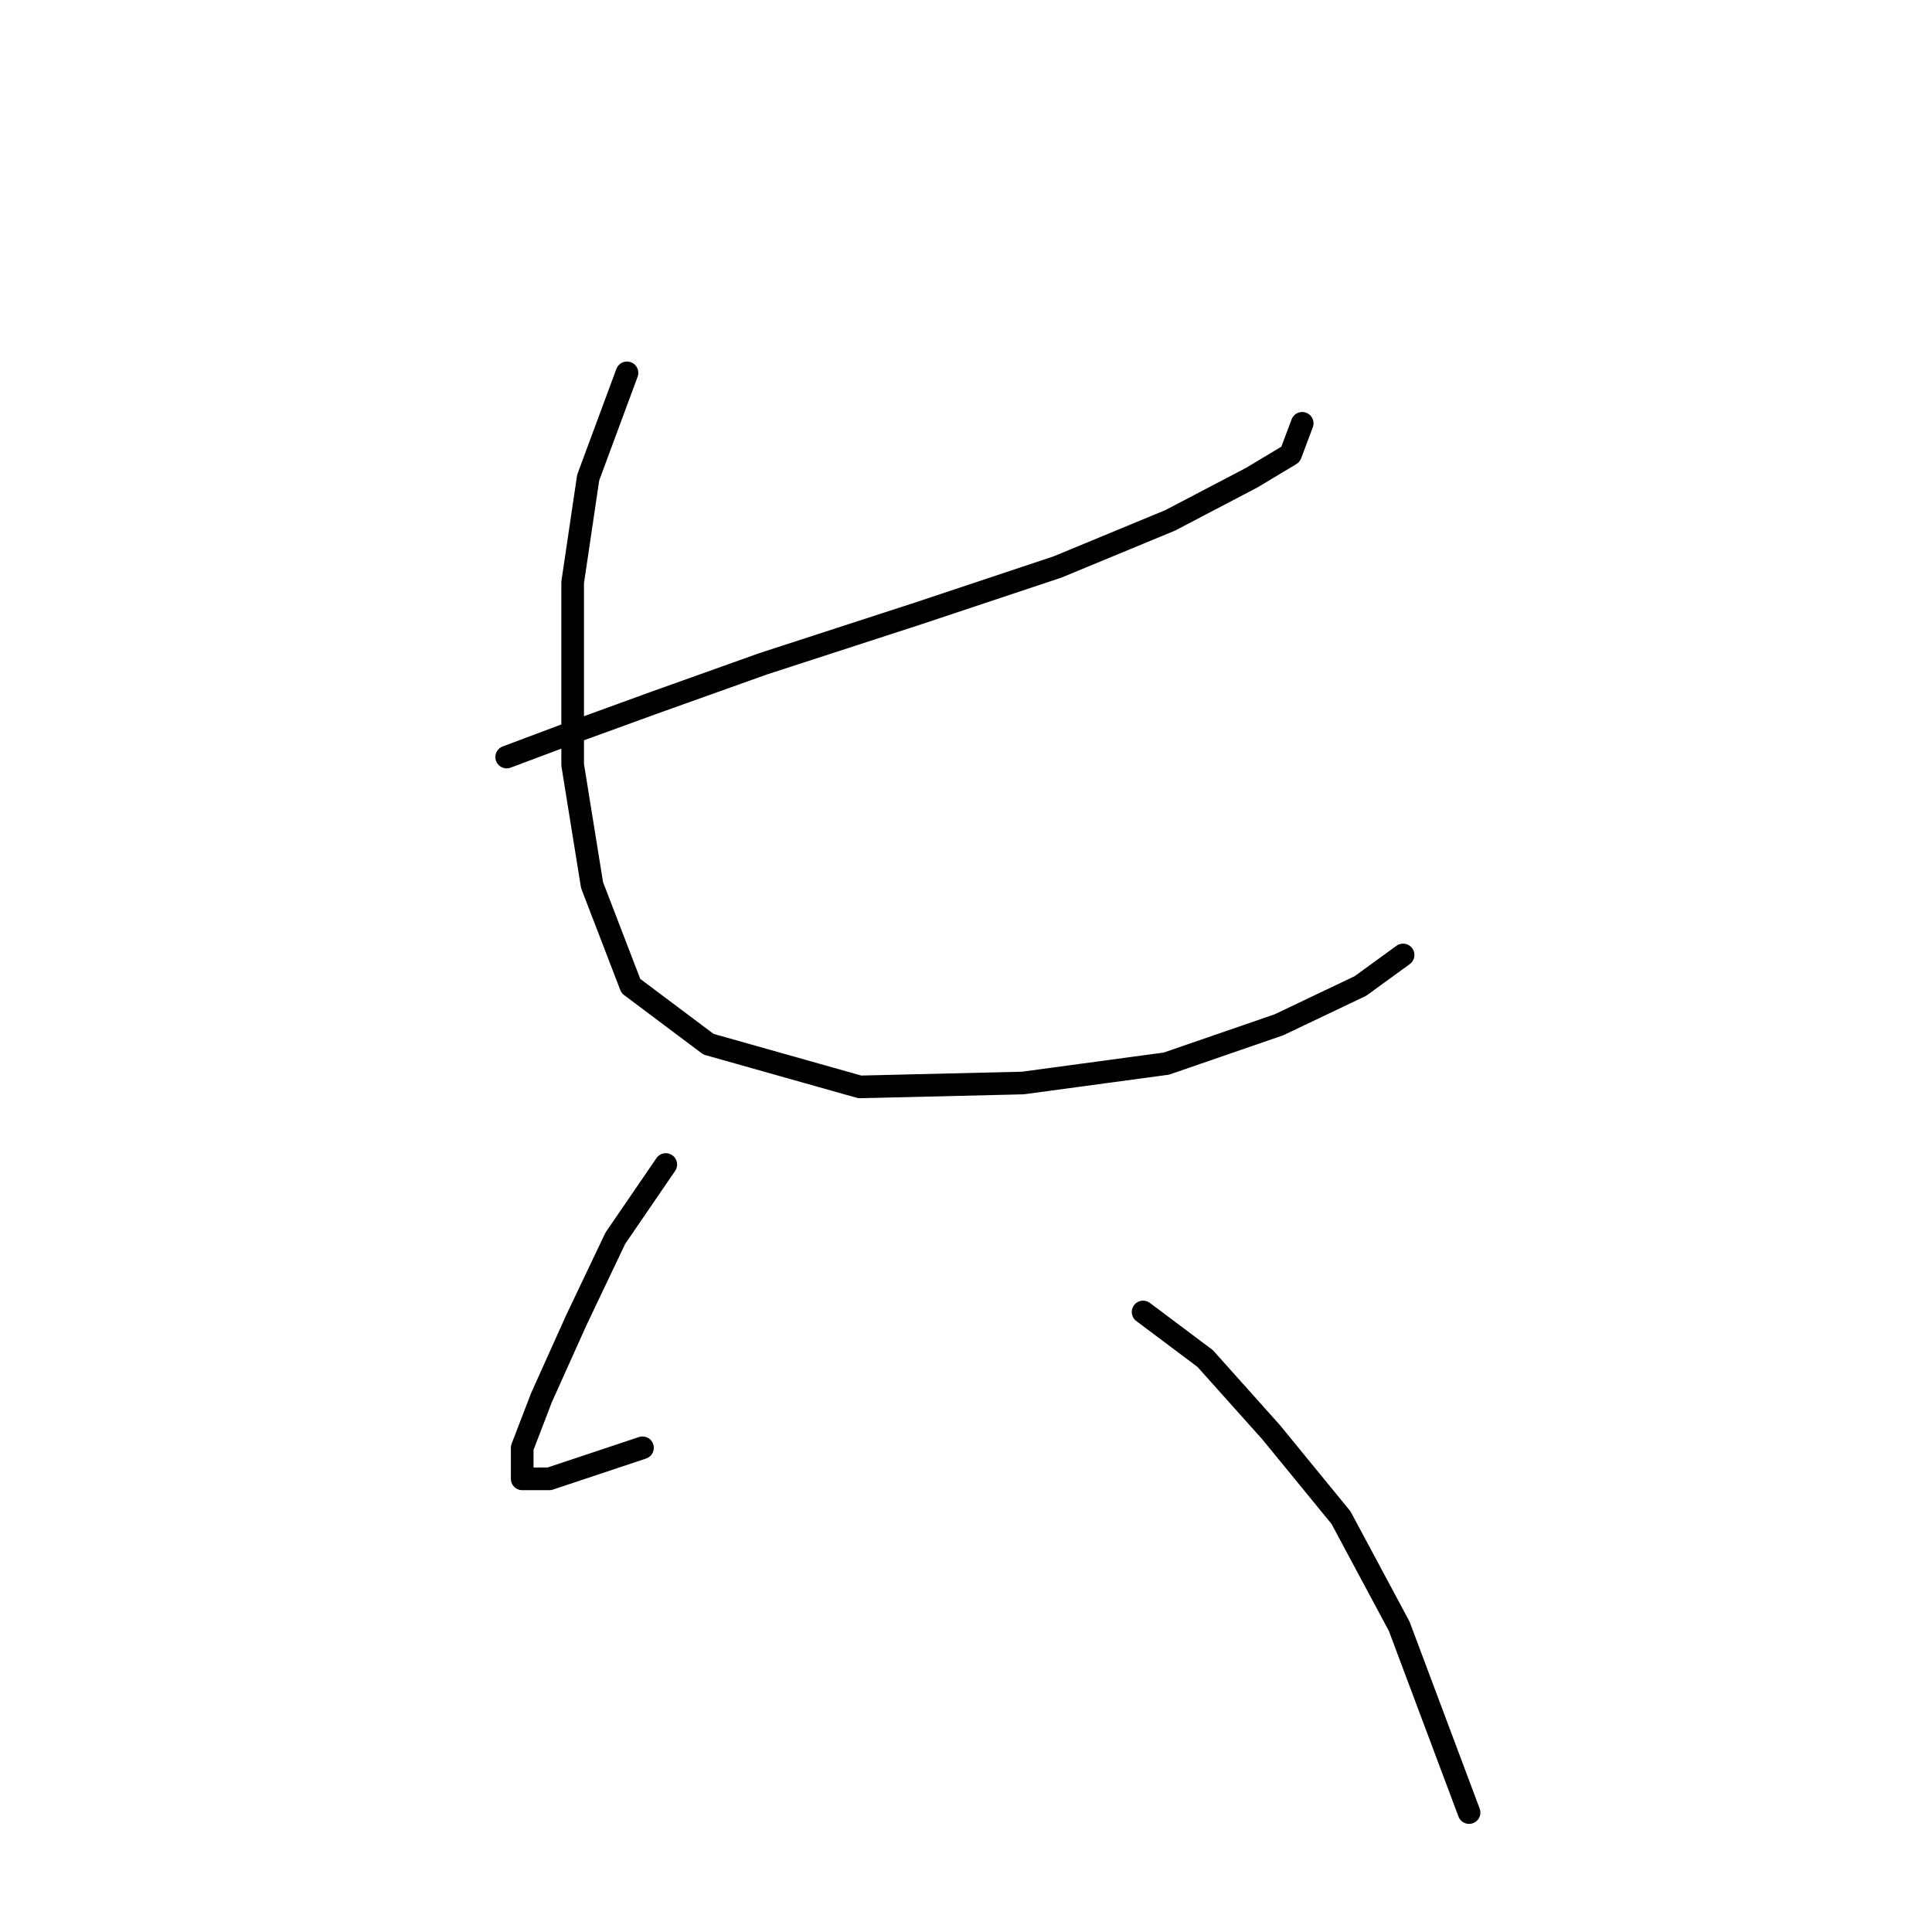 <?xml version="1.0" standalone="no"?>
    <svg width="256" height="256" xmlns="http://www.w3.org/2000/svg" version="1.1">
    <polyline stroke="black" stroke-width="3" stroke-linecap="round" fill="transparent" stroke-linejoin="round" points="67.138 100.313 75.365 97.228 86.677 93.114 101.075 87.972 121.643 81.288 140.154 75.117 155.065 68.947 165.863 63.291 171.005 60.205 172.548 56.092 172.548 56.092 " />
        <polyline stroke="black" stroke-width="3" stroke-linecap="round" fill="transparent" stroke-linejoin="round" points="83.078 49.407 77.936 63.291 75.879 77.174 75.879 101.341 78.45 117.281 83.592 130.65 93.876 138.363 113.93 144.02 135.526 143.505 154.551 140.934 169.463 135.792 180.261 130.65 185.917 126.537 185.917 126.537 " />
        <polyline stroke="black" stroke-width="3" stroke-linecap="round" fill="transparent" stroke-linejoin="round" points="88.22 154.304 81.535 164.073 76.393 174.871 71.765 185.155 69.194 191.84 69.194 195.954 72.794 195.954 85.134 191.84 85.134 191.84 " />
        <polyline stroke="black" stroke-width="3" stroke-linecap="round" fill="transparent" stroke-linejoin="round" points="151.466 173.843 159.693 180.013 168.434 189.783 177.69 201.096 185.403 215.493 194.659 240.174 194.659 240.174 " />
        </svg>